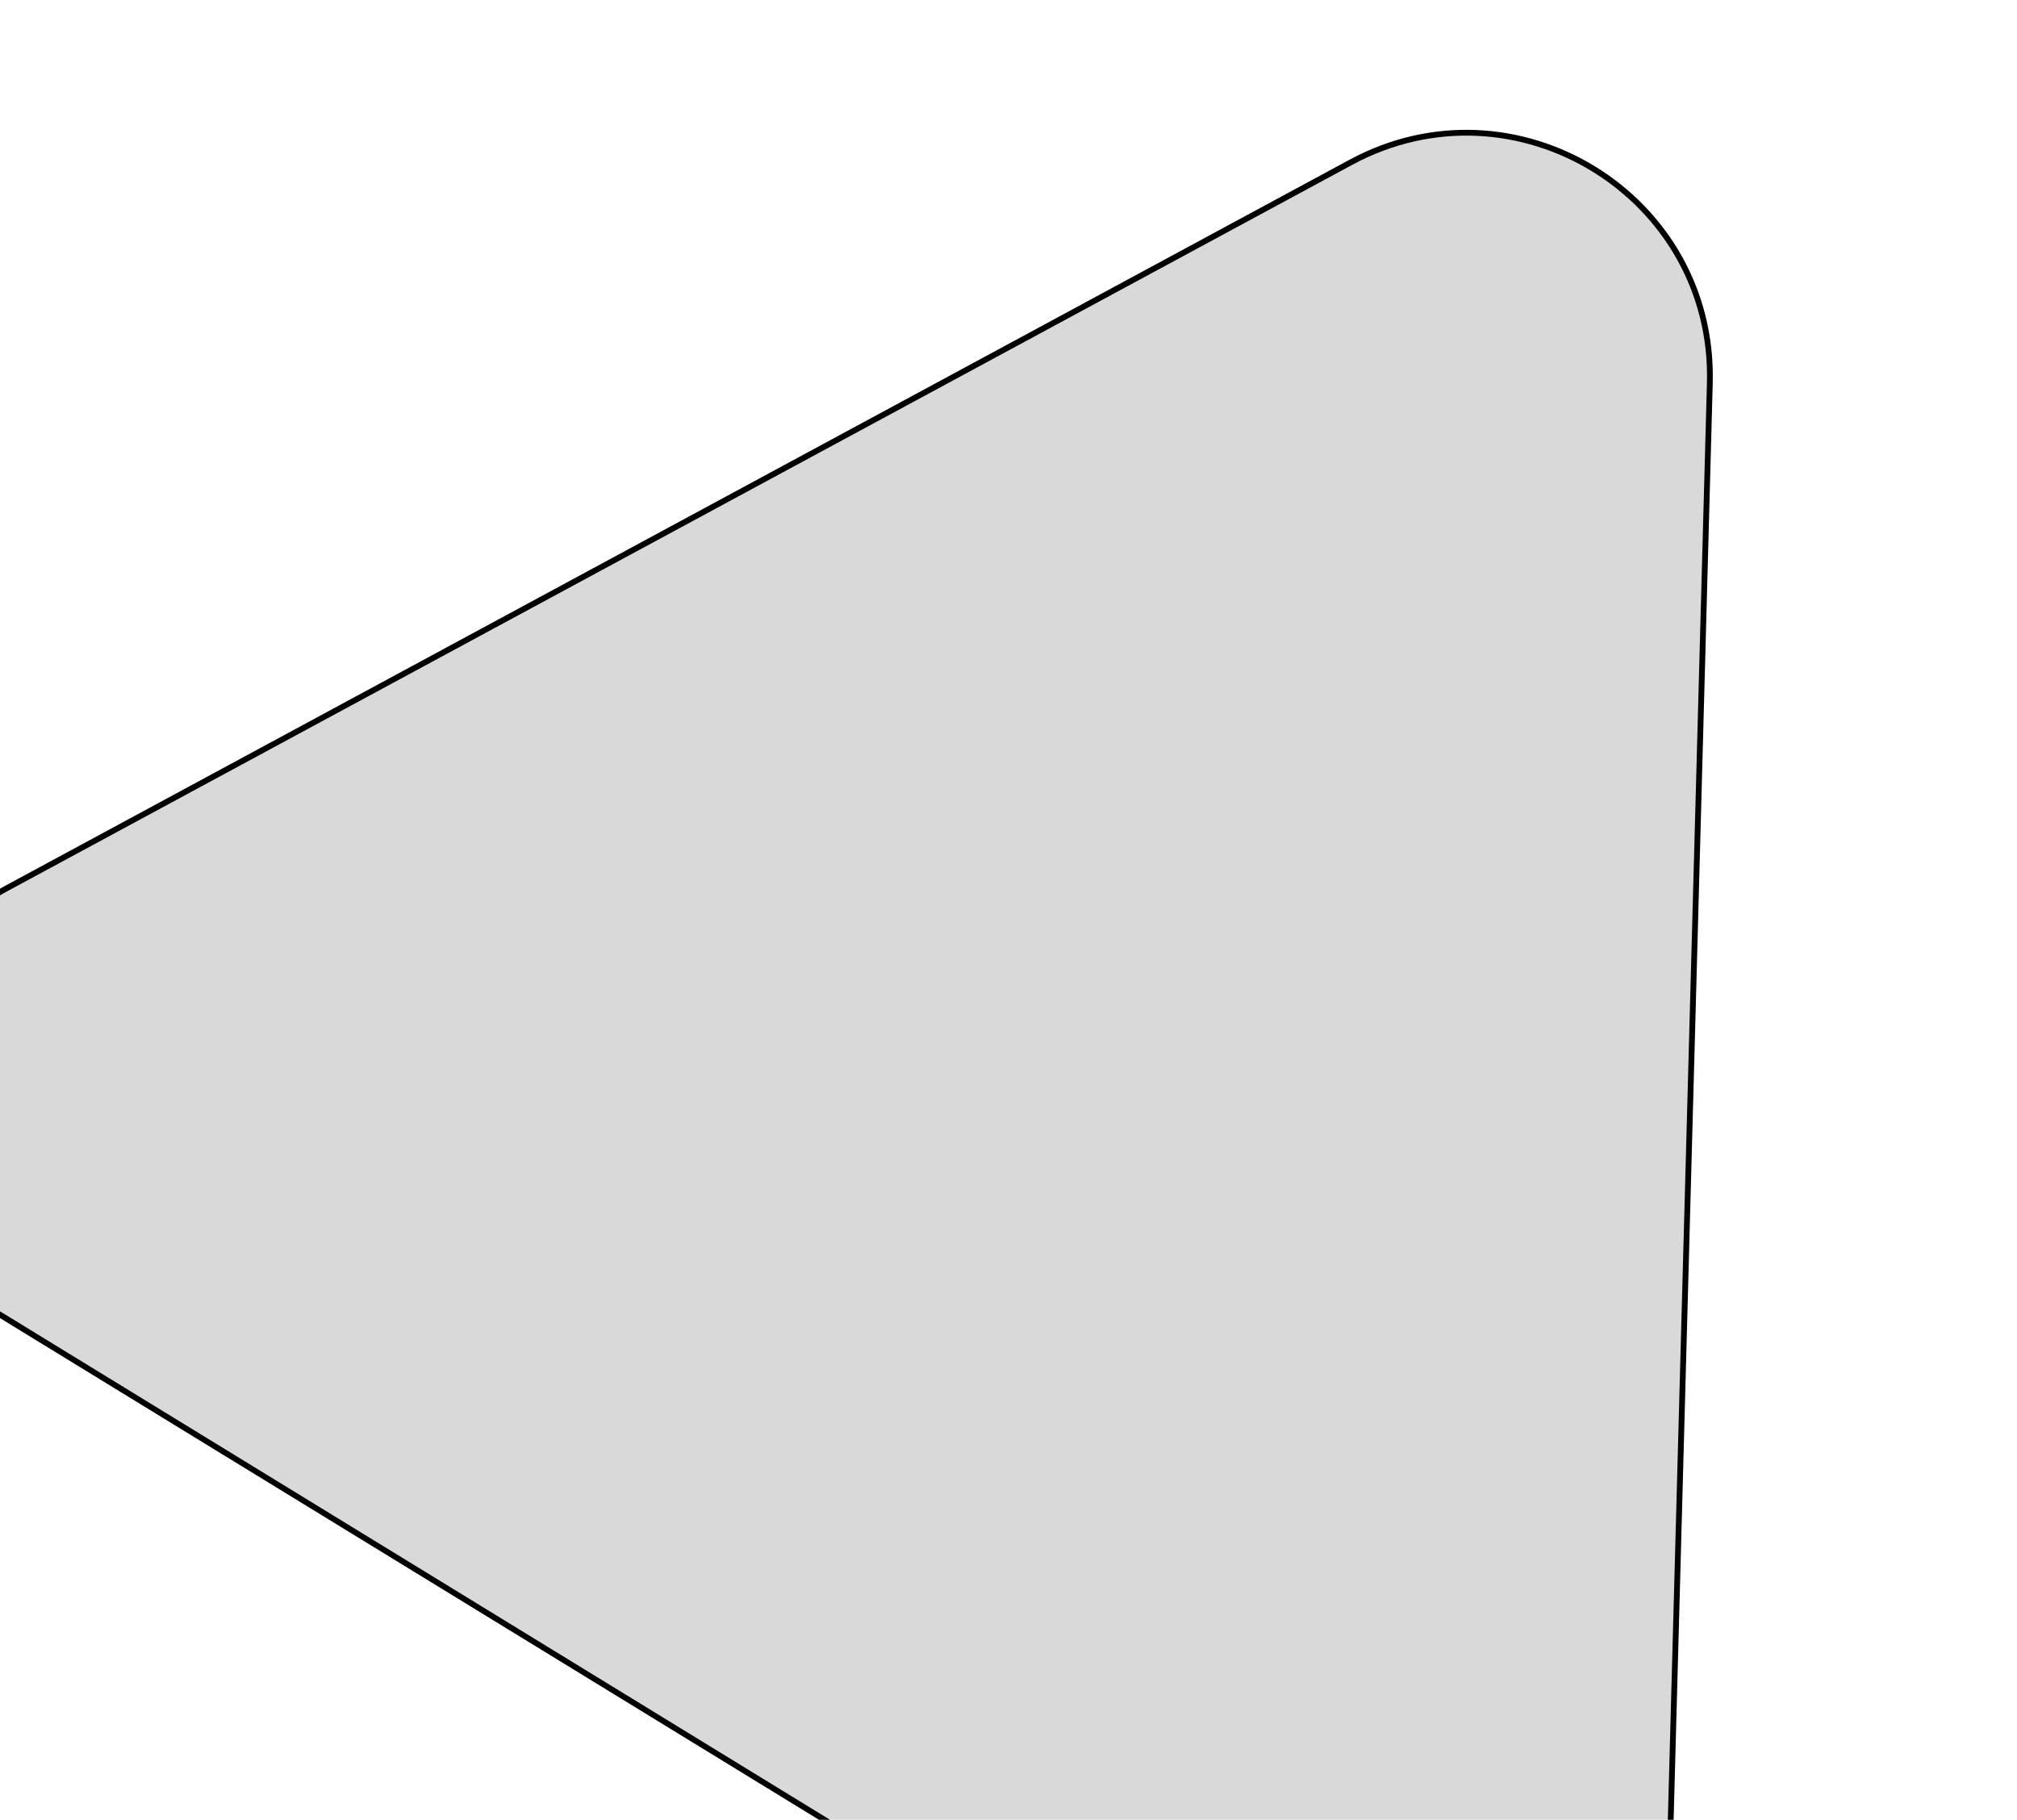 <svg width="348" height="314" viewBox="0 0 348 314" fill="none" xmlns="http://www.w3.org/2000/svg" xmlns:xlink="http://www.w3.org/1999/xlink">
<path d="M136.786,21.161C152.942,-6.895 193.426,-6.895 209.582,21.161L341.254,249.834C357.376,277.834 337.166,312.792 304.856,312.792L41.512,312.792C9.202,312.792 -11.008,277.834 5.114,249.834L136.786,21.161Z" transform="rotate(271.559 173.184 194.512)" fill="#D9D9D9" stroke="#000000" stroke-width="1" stroke-miterlimit="3.999"/>
</svg>
